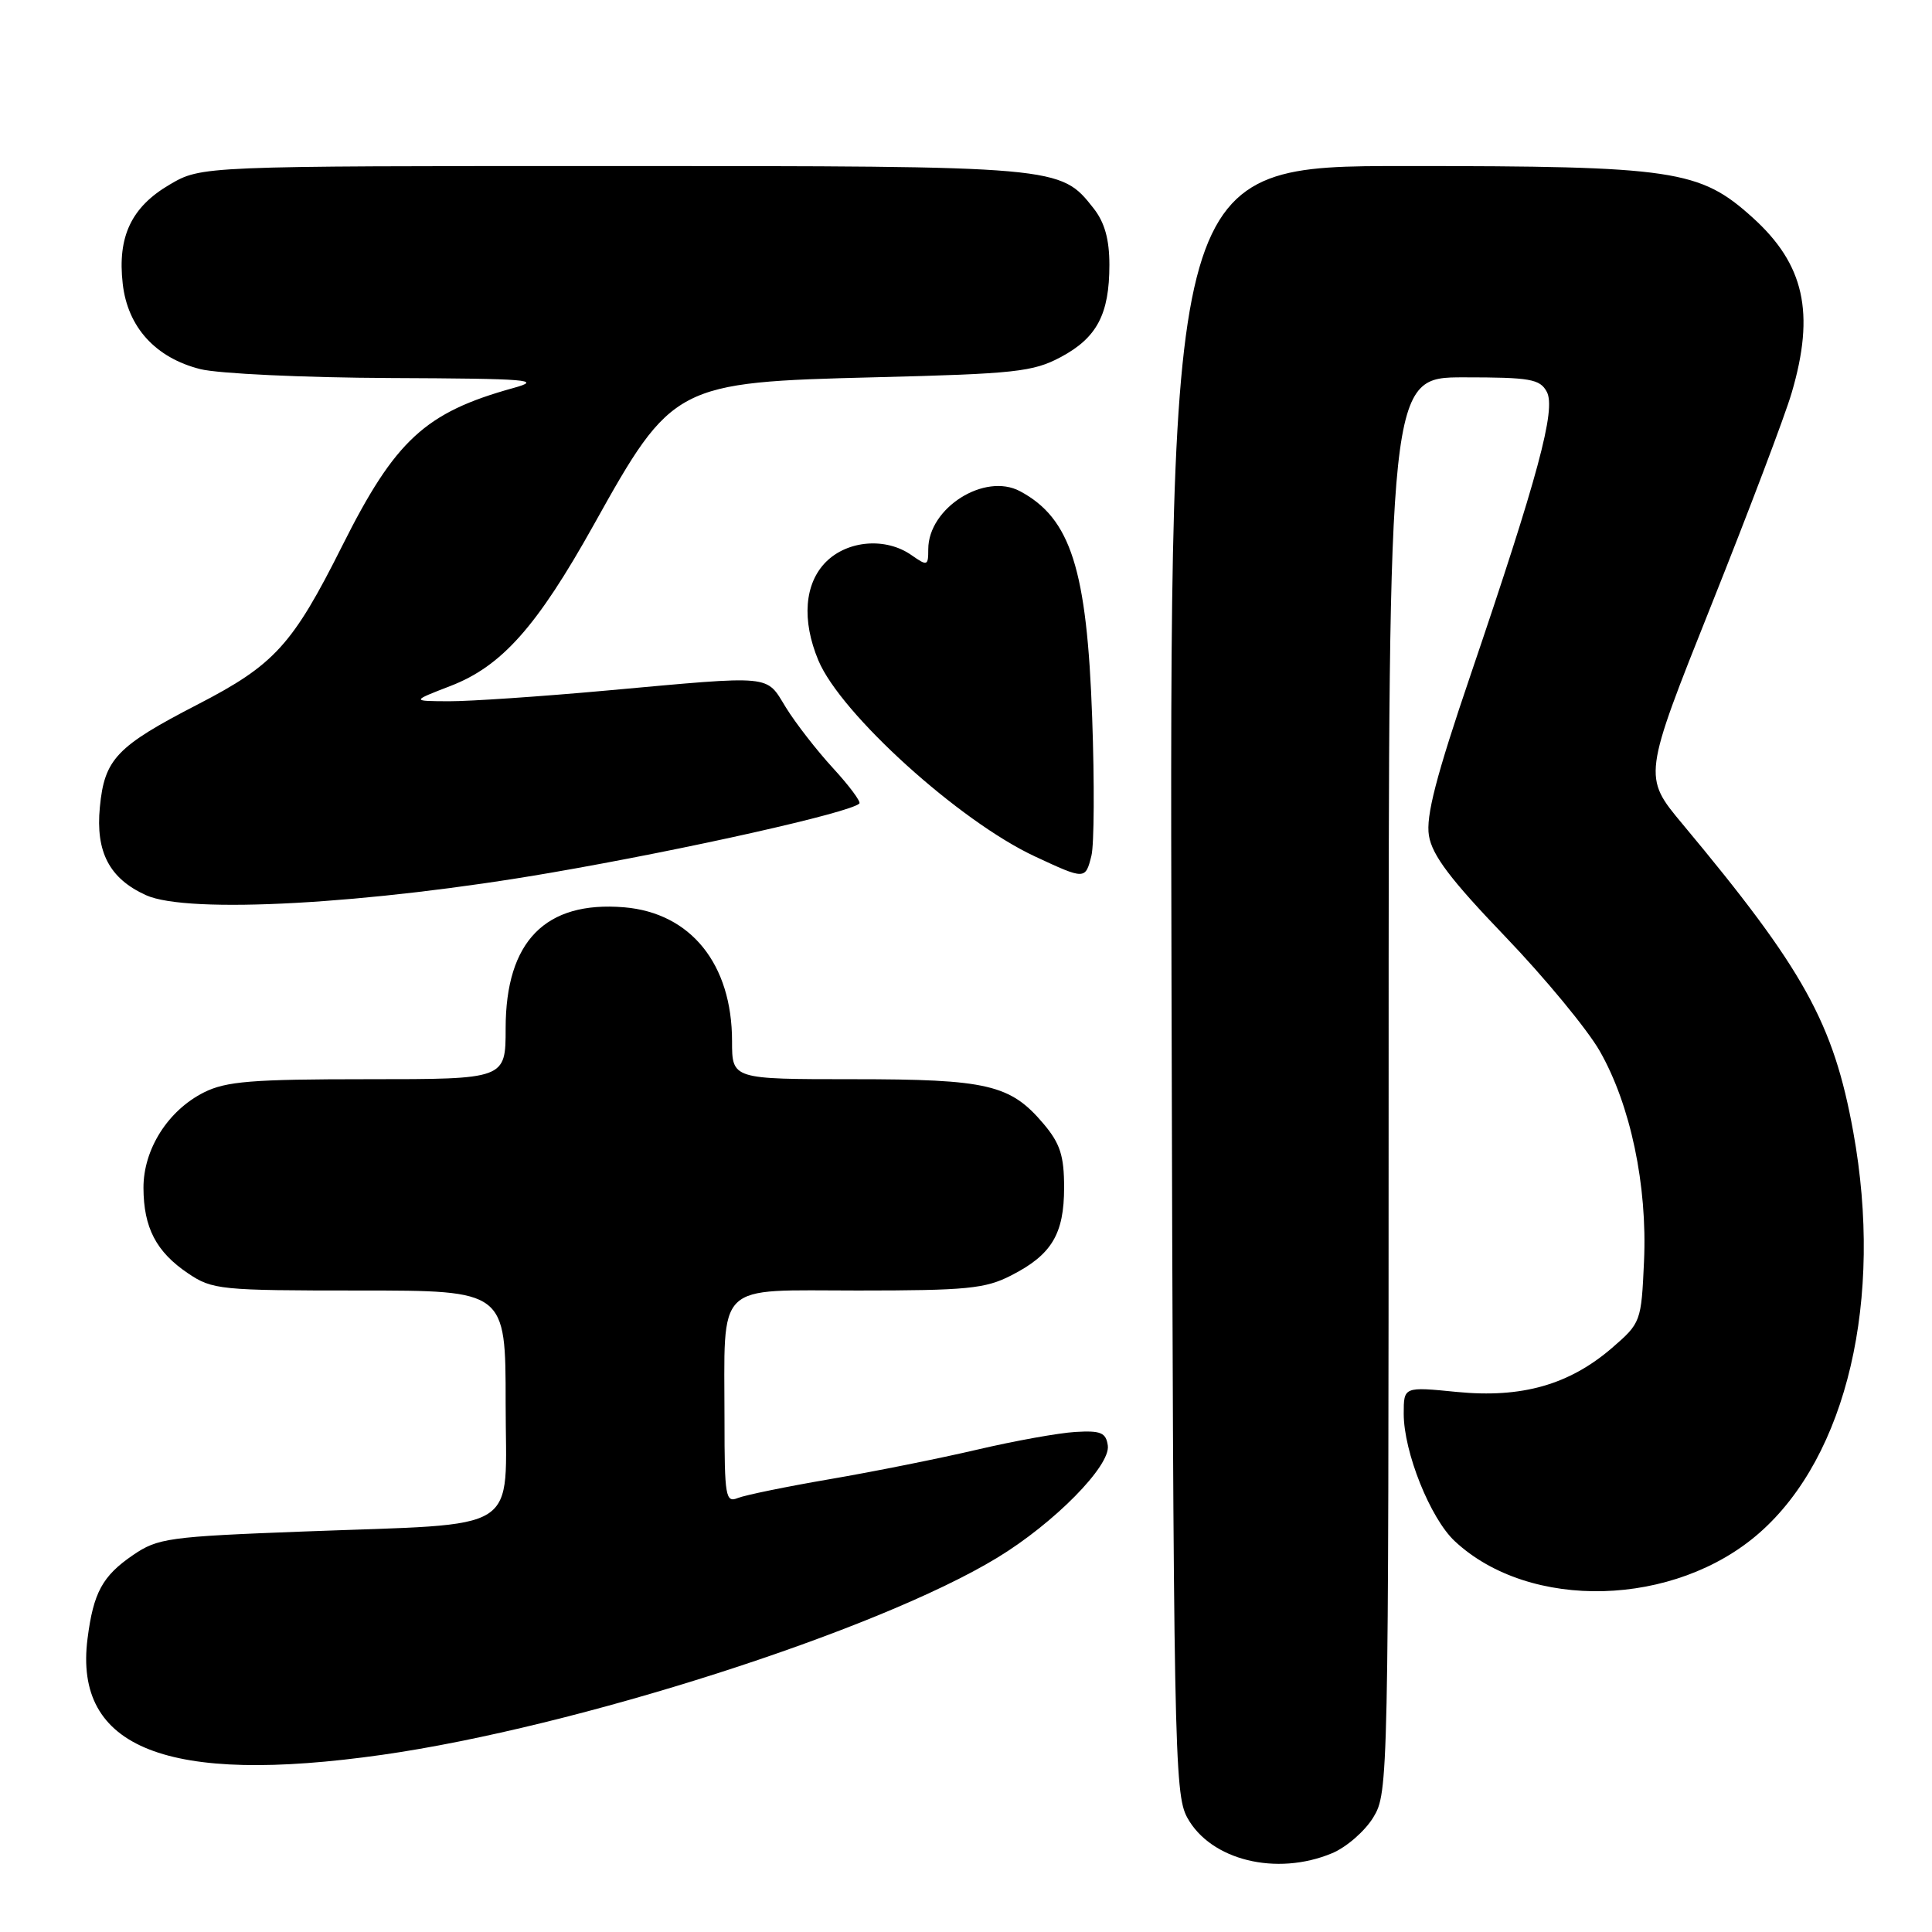 <?xml version="1.0" encoding="UTF-8" standalone="no"?>
<!DOCTYPE svg PUBLIC "-//W3C//DTD SVG 1.1//EN" "http://www.w3.org/Graphics/SVG/1.1/DTD/svg11.dtd" >
<svg xmlns="http://www.w3.org/2000/svg" xmlns:xlink="http://www.w3.org/1999/xlink" version="1.1" viewBox="0 0 256 256">
 <g >
 <path fill="currentColor"
d=" M 176.51 245.56 C 178.41 244.77 180.86 242.63 181.97 240.81 C 183.96 237.55 183.99 236.02 184.00 143.75 C 184.00 50.00 184.00 50.00 193.96 50.00 C 202.76 50.00 204.05 50.22 204.96 51.92 C 206.20 54.23 203.80 63.13 194.87 89.40 C 190.29 102.86 188.92 108.15 189.34 110.72 C 189.76 113.32 192.21 116.56 199.44 124.09 C 204.68 129.55 210.32 136.38 211.97 139.26 C 216.05 146.40 218.30 157.07 217.84 167.15 C 217.48 175.13 217.42 175.30 213.62 178.59 C 207.94 183.49 201.64 185.28 193.05 184.44 C 186.00 183.74 186.00 183.74 186.00 187.33 C 186.00 192.40 189.51 201.16 192.75 204.20 C 202.68 213.49 221.94 212.97 233.16 203.09 C 244.74 192.90 249.59 172.15 245.57 150.00 C 242.95 135.54 239.03 128.48 222.95 109.20 C 217.69 102.90 217.69 102.90 226.75 80.20 C 231.73 67.72 236.53 55.06 237.40 52.07 C 240.53 41.45 239.09 35.01 232.21 28.81 C 225.22 22.50 221.86 22.00 186.30 22.00 C 154.97 22.00 154.97 22.00 155.23 129.75 C 155.49 231.66 155.60 237.68 157.31 240.83 C 160.40 246.49 169.14 248.64 176.51 245.56 Z  M 50.66 232.52 C 76.31 228.87 116.21 216.09 132.12 206.42 C 139.67 201.84 147.18 194.22 146.79 191.54 C 146.55 189.83 145.86 189.54 142.50 189.74 C 140.30 189.87 134.45 190.92 129.50 192.08 C 124.55 193.24 115.78 195.00 110.00 195.99 C 104.22 196.98 98.71 198.11 97.75 198.50 C 96.15 199.15 96.00 198.30 96.00 188.23 C 96.00 169.57 94.53 171.00 113.66 171.00 C 128.07 171.00 130.56 170.76 133.97 169.01 C 139.35 166.27 141.00 163.53 141.00 157.35 C 141.00 153.16 140.48 151.53 138.30 148.94 C 133.89 143.71 130.89 143.00 113.03 143.00 C 97.00 143.00 97.00 143.00 97.00 137.97 C 97.00 127.74 91.53 120.96 82.69 120.22 C 72.26 119.36 67.01 124.73 67.00 136.25 C 67.00 143.00 67.00 143.00 48.75 143.00 C 33.37 143.00 29.95 143.28 27.02 144.75 C 22.25 147.15 19.00 152.29 19.01 157.40 C 19.03 162.68 20.70 165.88 24.91 168.72 C 28.14 170.90 29.16 171.00 47.65 171.00 C 67.00 171.00 67.00 171.00 67.00 185.89 C 67.00 203.49 69.62 201.81 40.31 202.93 C 22.31 203.61 20.91 203.81 17.62 206.06 C 13.57 208.83 12.38 211.02 11.60 217.12 C 9.73 231.67 22.16 236.57 50.66 232.52 Z  M 73.00 115.64 C 91.09 112.52 112.66 107.67 113.87 106.47 C 114.10 106.23 112.53 104.12 110.37 101.77 C 108.21 99.42 105.41 95.81 104.14 93.75 C 101.44 89.36 102.70 89.48 80.50 91.49 C 71.70 92.29 62.25 92.93 59.50 92.92 C 54.50 92.90 54.50 92.90 59.65 90.91 C 66.48 88.29 71.14 83.05 78.70 69.50 C 89.07 50.89 89.54 50.65 116.00 49.99 C 134.51 49.53 136.89 49.27 140.55 47.32 C 145.35 44.76 147.00 41.64 147.00 35.09 C 147.00 31.71 146.37 29.47 144.91 27.61 C 140.49 22.00 140.54 22.00 81.22 22.00 C 26.68 22.00 26.68 22.00 22.48 24.46 C 17.41 27.43 15.55 31.34 16.26 37.59 C 16.91 43.35 20.60 47.41 26.54 48.91 C 28.93 49.51 40.25 50.04 51.69 50.09 C 70.13 50.17 71.99 50.32 68.00 51.42 C 56.34 54.65 52.37 58.31 45.36 72.30 C 38.76 85.47 36.37 88.09 26.20 93.34 C 15.43 98.90 13.84 100.57 13.23 106.97 C 12.66 112.90 14.50 116.41 19.33 118.61 C 24.87 121.14 48.84 119.81 73.00 115.64 Z  M 144.62 113.38 C 144.98 111.94 145.03 103.73 144.72 95.13 C 144.03 75.43 141.88 68.68 135.16 65.09 C 130.47 62.58 123.00 67.30 123.00 72.78 C 123.00 74.99 122.88 75.03 120.78 73.56 C 117.39 71.18 112.33 71.58 109.45 74.45 C 106.59 77.32 106.21 82.18 108.44 87.51 C 111.40 94.59 127.12 108.82 137.13 113.48 C 143.78 116.58 143.82 116.58 144.62 113.38 Z "/>
</g>
</svg>